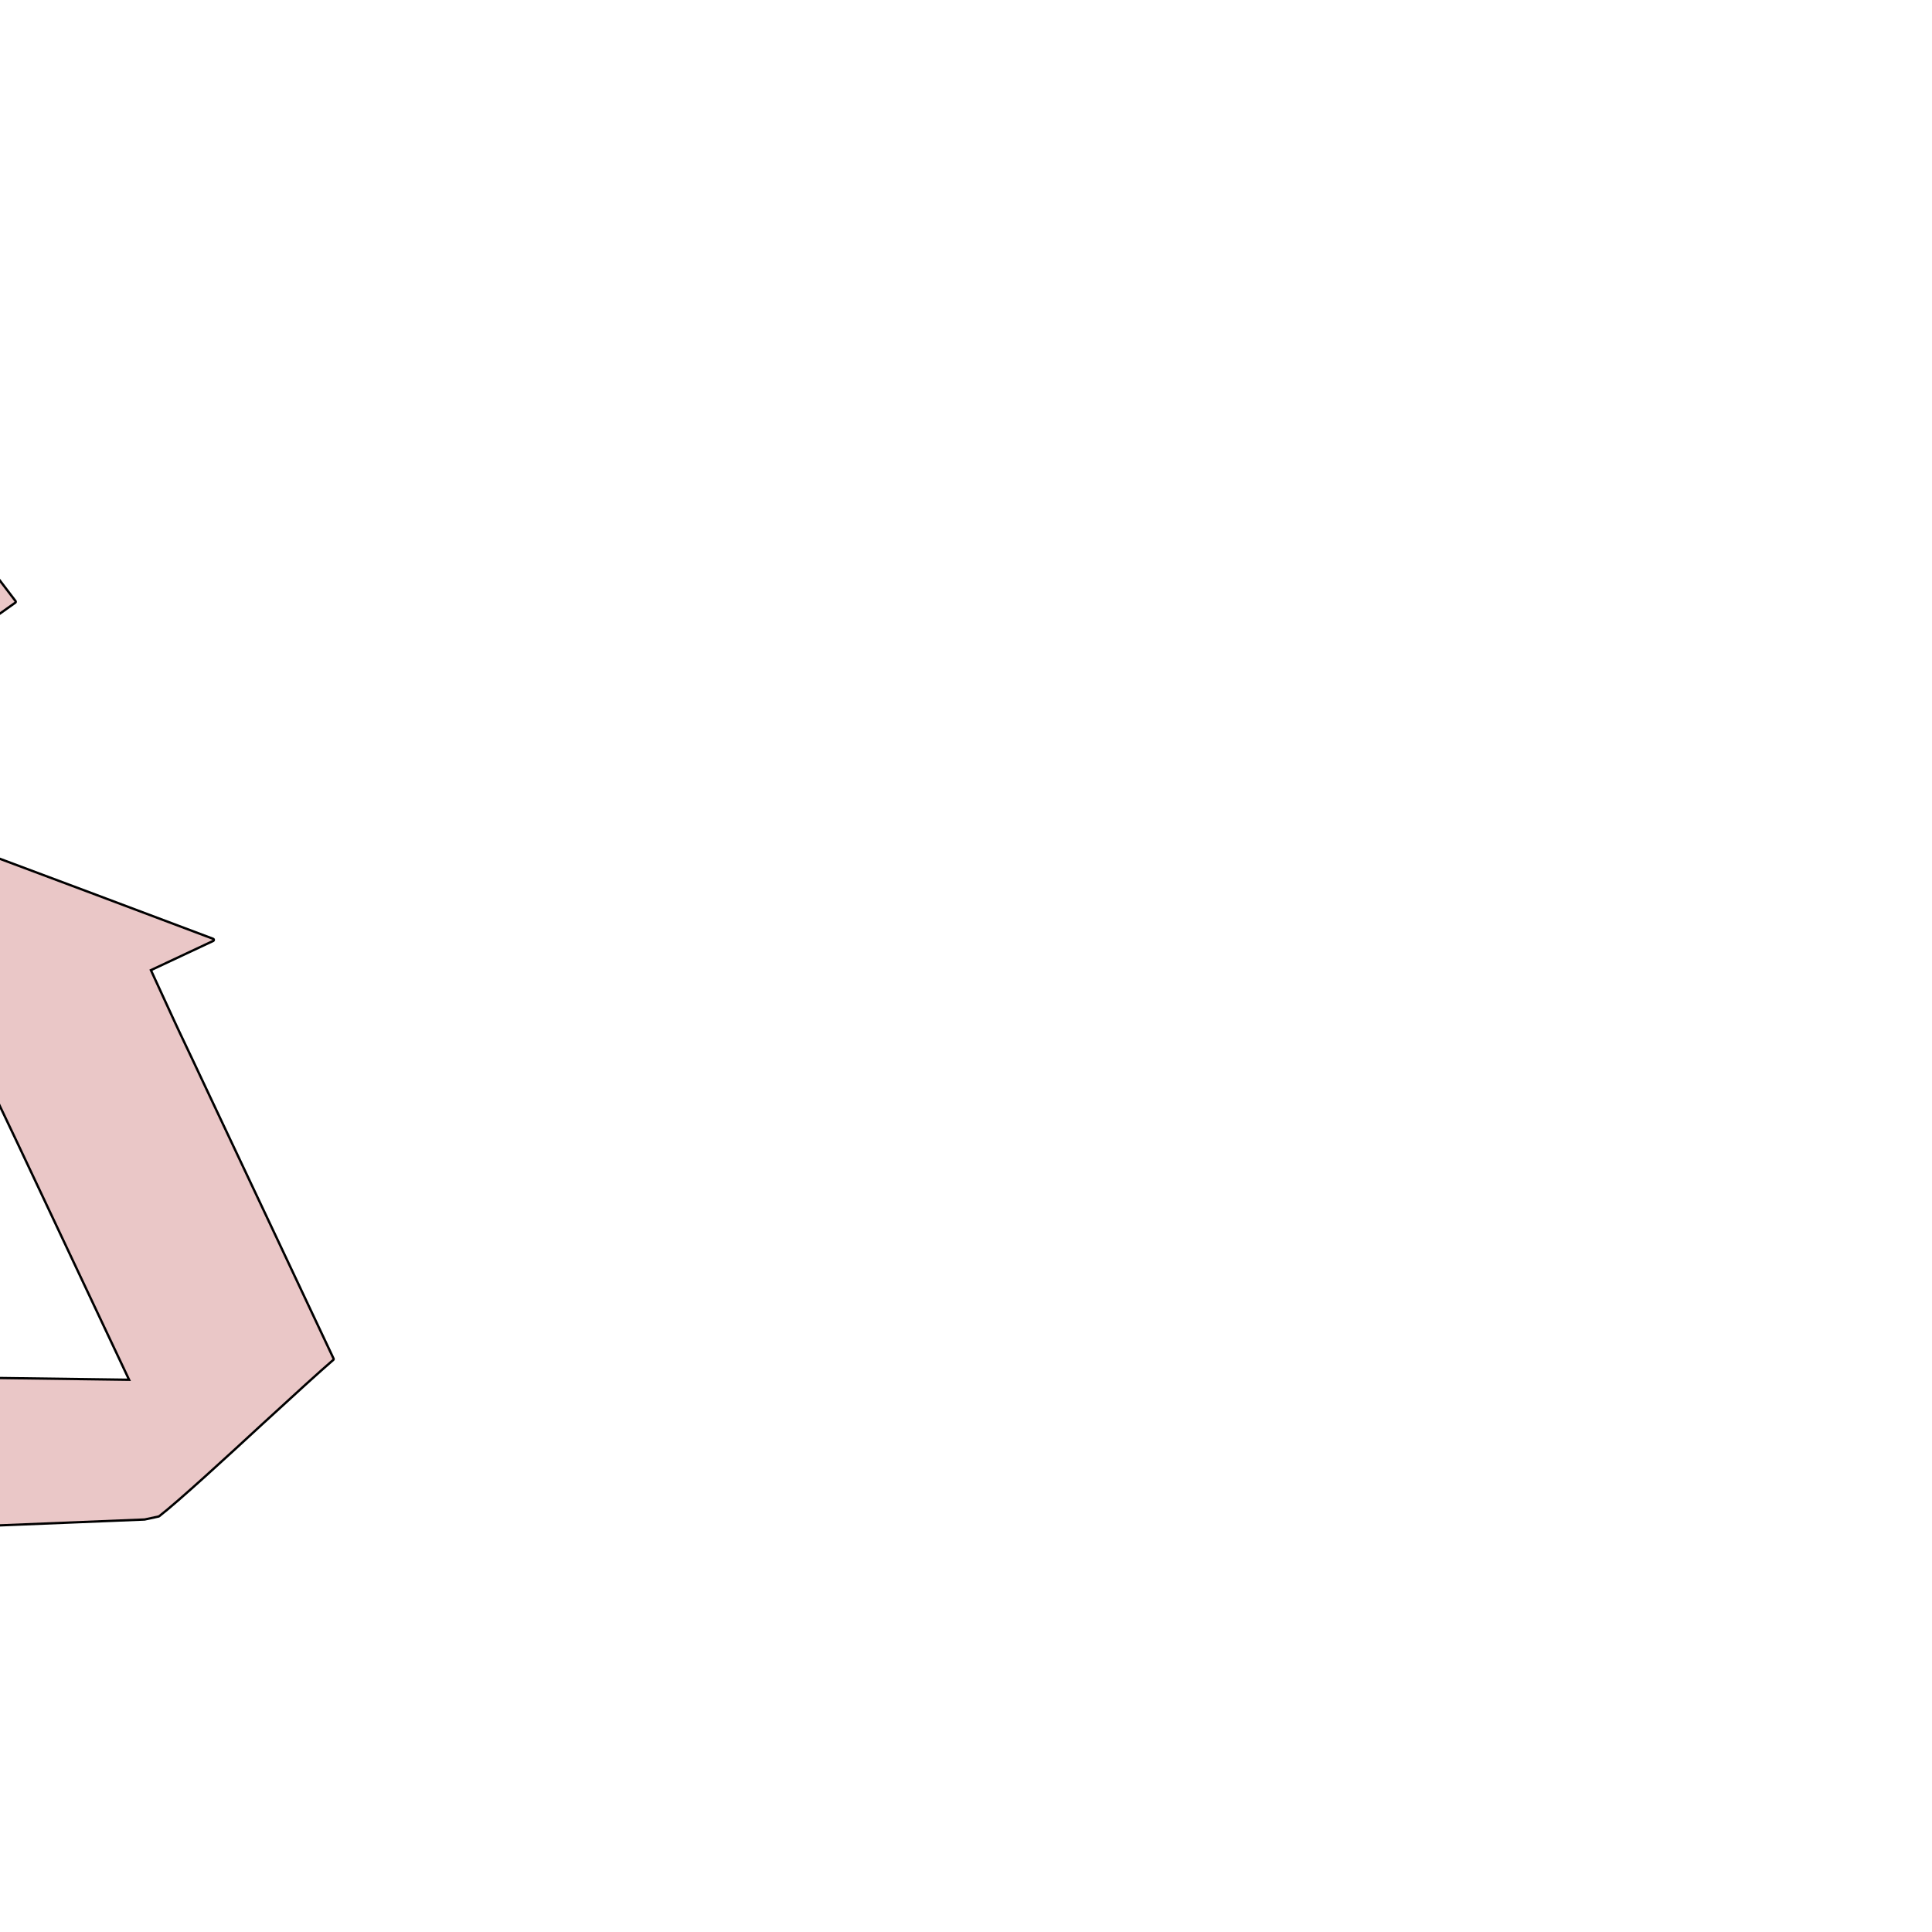 <!DOCTYPE svg PUBLIC "-//W3C//DTD SVG 1.1//EN" "http://www.w3.org/Graphics/SVG/1.1/DTD/svg11.dtd">
<!-- Uploaded to: SVG Repo, www.svgrepo.com, Transformed by: SVG Repo Mixer Tools -->
<svg fill="#EAC7C7 " version="1.1" id="Capa_1" xmlns="http://www.w3.org/2000/svg" xmlns:xlink="http://www.w3.org/1999/xlink" width="800px" height="800px" viewBox="-29.23 -29.23 147.04 147.04" xml:space="preserve" transform="matrix(-1, 0, 0, 1, 0, 0)rotate(0)" stroke="#EAC7C7 " stroke-width="0.001">
<g id="SVGRepo_bgCarrier" stroke-width="0"/>
<g id="SVGRepo_tracerCarrier" stroke-linecap="round" stroke-linejoin="round" stroke="#000000" stroke-width="0.354"> <g> <g> <path d="M54.717,38.671l17.009,4.373c1.033-3.999,2.997-11.697,4.425-17.29l-4.668,2.674l-3.851-6.75 c-1.779-3.119-5.047-8.834-8.028-14.027c-1.649-2.888-3.217-5.617-4.38-7.65c-1.413,0.361-3.583,0.853-7.13,1.633 C44.913,2.337,39.8,3.467,37.957,4.026l-0.933,0.845L28.12,16.568l9.163,6.508l7.777-11.463l14.052,24.549l-3.744,2.134 C55.367,38.299,55.124,38.439,54.717,38.671z"/> <path d="M13.043,42.302l4.819,2.262l-1.787,3.884c0,0-0.588,1.277-1.507,3.193l-1.656,3.511 c-2.71,5.743-6.737,14.264-8.987,19.052c1.102,0.955,2.765,2.467,5.47,4.951c2.415,2.231,6.326,5.825,7.777,6.944l1.061,0.229 l14.695,0.595l0.094-11.238l-13.757,0.185l8.574-18.182c0.993-2.098,1.665-3.501,1.665-3.501l1.853-3.881l3.879,1.852 c0,0,0.247,0.12,0.662,0.318l-6.146-16.443C25.891,37.468,18.451,40.266,13.043,42.302z"/> <path d="M84.004,55.015c-0.329-1.417-0.715-2.717-1.177-3.891c-0.432-1.167-0.982-2.207-1.428-3.05 c-0.195-0.403-0.417-0.776-0.633-1.102c-0.116,0.527-0.243,1.096-0.394,1.718c-0.757,3.053-1.94,7.081-3.521,10.958 c-0.78,1.94-1.694,3.822-2.611,5.551c-0.503,0.842-0.985,1.653-1.451,2.423c-0.51,0.739-0.999,1.431-1.443,2.074 c-0.511,0.595-0.969,1.143-1.38,1.629c-0.38,0.506-0.831,0.849-1.143,1.17c-0.66,0.634-1.033,0.985-1.033,0.985 s0.346-0.39,0.947-1.061c0.295-0.349,0.705-0.719,1.051-1.246c0.363-0.513,0.773-1.084,1.219-1.711 c0.396-0.664,0.811-1.389,1.266-2.148c0.387-0.794,0.801-1.619,1.232-2.481c0.773-1.766,1.513-3.672,2.129-5.63 c1.242-3.9,2.094-7.926,2.576-10.95c0.072-0.466,0.144-0.903,0.202-1.314l-2.307,0.438c-0.623,0.373-1.286,0.77-1.954,1.235 c-0.982,0.667-2.016,1.413-3.049,2.241c-1.051,0.818-2.047,1.729-3.077,2.676c-1.02,0.948-1.95,1.975-2.871,3.025 c-0.883,1.068-1.759,2.143-2.512,3.289c-0.739,1.167-1.502,2.275-2.098,3.497c-1.263,2.368-2.241,4.809-2.916,7.307 c-0.38,1.19-0.615,2.525-0.869,3.737c-0.257,1.215-0.407,2.525-0.589,3.733c-0.178,1.194-0.328,2.392-0.438,3.556 c-0.13,1.197-0.243,2.244-0.346,3.101c-0.134,0.862-0.144,1.738-0.219,2.265c-0.041,0.589-0.062,0.904-0.062,0.904 s0.301,0.096,0.835,0.205c0.51,0.082,1.355,0.305,2.307,0.335c0.944,0.048,2.244,0.192,3.504,0.007 c1.263-0.157,2.683-0.441,4.199-0.872c1.465-0.47,2.916-1.14,4.452-1.938c1.533-0.797,2.857-1.845,4.271-2.98 c1.376-1.149,2.561-2.464,3.73-3.87c1.088-1.421,2.074-2.943,2.93-4.521c0.773-1.594,1.533-3.23,2.022-4.894 c0.51-1.666,0.906-3.34,1.085-5.01C84.88,61.079,84.609,57.821,84.004,55.015z"/> </g> </g> </g>
<g id="SVGRepo_iconCarrier"> <g> <g> <path d="M54.717,38.671l17.009,4.373c1.033-3.999,2.997-11.697,4.425-17.29l-4.668,2.674l-3.851-6.75 c-1.779-3.119-5.047-8.834-8.028-14.027c-1.649-2.888-3.217-5.617-4.38-7.65c-1.413,0.361-3.583,0.853-7.13,1.633 C44.913,2.337,39.8,3.467,37.957,4.026l-0.933,0.845L28.12,16.568l9.163,6.508l7.777-11.463l14.052,24.549l-3.744,2.134 C55.367,38.299,55.124,38.439,54.717,38.671z"/> <path d="M13.043,42.302l4.819,2.262l-1.787,3.884c0,0-0.588,1.277-1.507,3.193l-1.656,3.511 c-2.71,5.743-6.737,14.264-8.987,19.052c1.102,0.955,2.765,2.467,5.47,4.951c2.415,2.231,6.326,5.825,7.777,6.944l1.061,0.229 l14.695,0.595l0.094-11.238l-13.757,0.185l8.574-18.182c0.993-2.098,1.665-3.501,1.665-3.501l1.853-3.881l3.879,1.852 c0,0,0.247,0.12,0.662,0.318l-6.146-16.443C25.891,37.468,18.451,40.266,13.043,42.302z"/> <path d="M84.004,55.015c-0.329-1.417-0.715-2.717-1.177-3.891c-0.432-1.167-0.982-2.207-1.428-3.05 c-0.195-0.403-0.417-0.776-0.633-1.102c-0.116,0.527-0.243,1.096-0.394,1.718c-0.757,3.053-1.94,7.081-3.521,10.958 c-0.78,1.94-1.694,3.822-2.611,5.551c-0.503,0.842-0.985,1.653-1.451,2.423c-0.51,0.739-0.999,1.431-1.443,2.074 c-0.511,0.595-0.969,1.143-1.38,1.629c-0.38,0.506-0.831,0.849-1.143,1.17c-0.66,0.634-1.033,0.985-1.033,0.985 s0.346-0.39,0.947-1.061c0.295-0.349,0.705-0.719,1.051-1.246c0.363-0.513,0.773-1.084,1.219-1.711 c0.396-0.664,0.811-1.389,1.266-2.148c0.387-0.794,0.801-1.619,1.232-2.481c0.773-1.766,1.513-3.672,2.129-5.63 c1.242-3.9,2.094-7.926,2.576-10.95c0.072-0.466,0.144-0.903,0.202-1.314l-2.307,0.438c-0.623,0.373-1.286,0.77-1.954,1.235 c-0.982,0.667-2.016,1.413-3.049,2.241c-1.051,0.818-2.047,1.729-3.077,2.676c-1.02,0.948-1.95,1.975-2.871,3.025 c-0.883,1.068-1.759,2.143-2.512,3.289c-0.739,1.167-1.502,2.275-2.098,3.497c-1.263,2.368-2.241,4.809-2.916,7.307 c-0.38,1.19-0.615,2.525-0.869,3.737c-0.257,1.215-0.407,2.525-0.589,3.733c-0.178,1.194-0.328,2.392-0.438,3.556 c-0.13,1.197-0.243,2.244-0.346,3.101c-0.134,0.862-0.144,1.738-0.219,2.265c-0.041,0.589-0.062,0.904-0.062,0.904 s0.301,0.096,0.835,0.205c0.51,0.082,1.355,0.305,2.307,0.335c0.944,0.048,2.244,0.192,3.504,0.007 c1.263-0.157,2.683-0.441,4.199-0.872c1.465-0.47,2.916-1.14,4.452-1.938c1.533-0.797,2.857-1.845,4.271-2.98 c1.376-1.149,2.561-2.464,3.73-3.87c1.088-1.421,2.074-2.943,2.93-4.521c0.773-1.594,1.533-3.23,2.022-4.894 c0.51-1.666,0.906-3.34,1.085-5.01C84.88,61.079,84.609,57.821,84.004,55.015z"/> </g> </g> </g>
</svg>